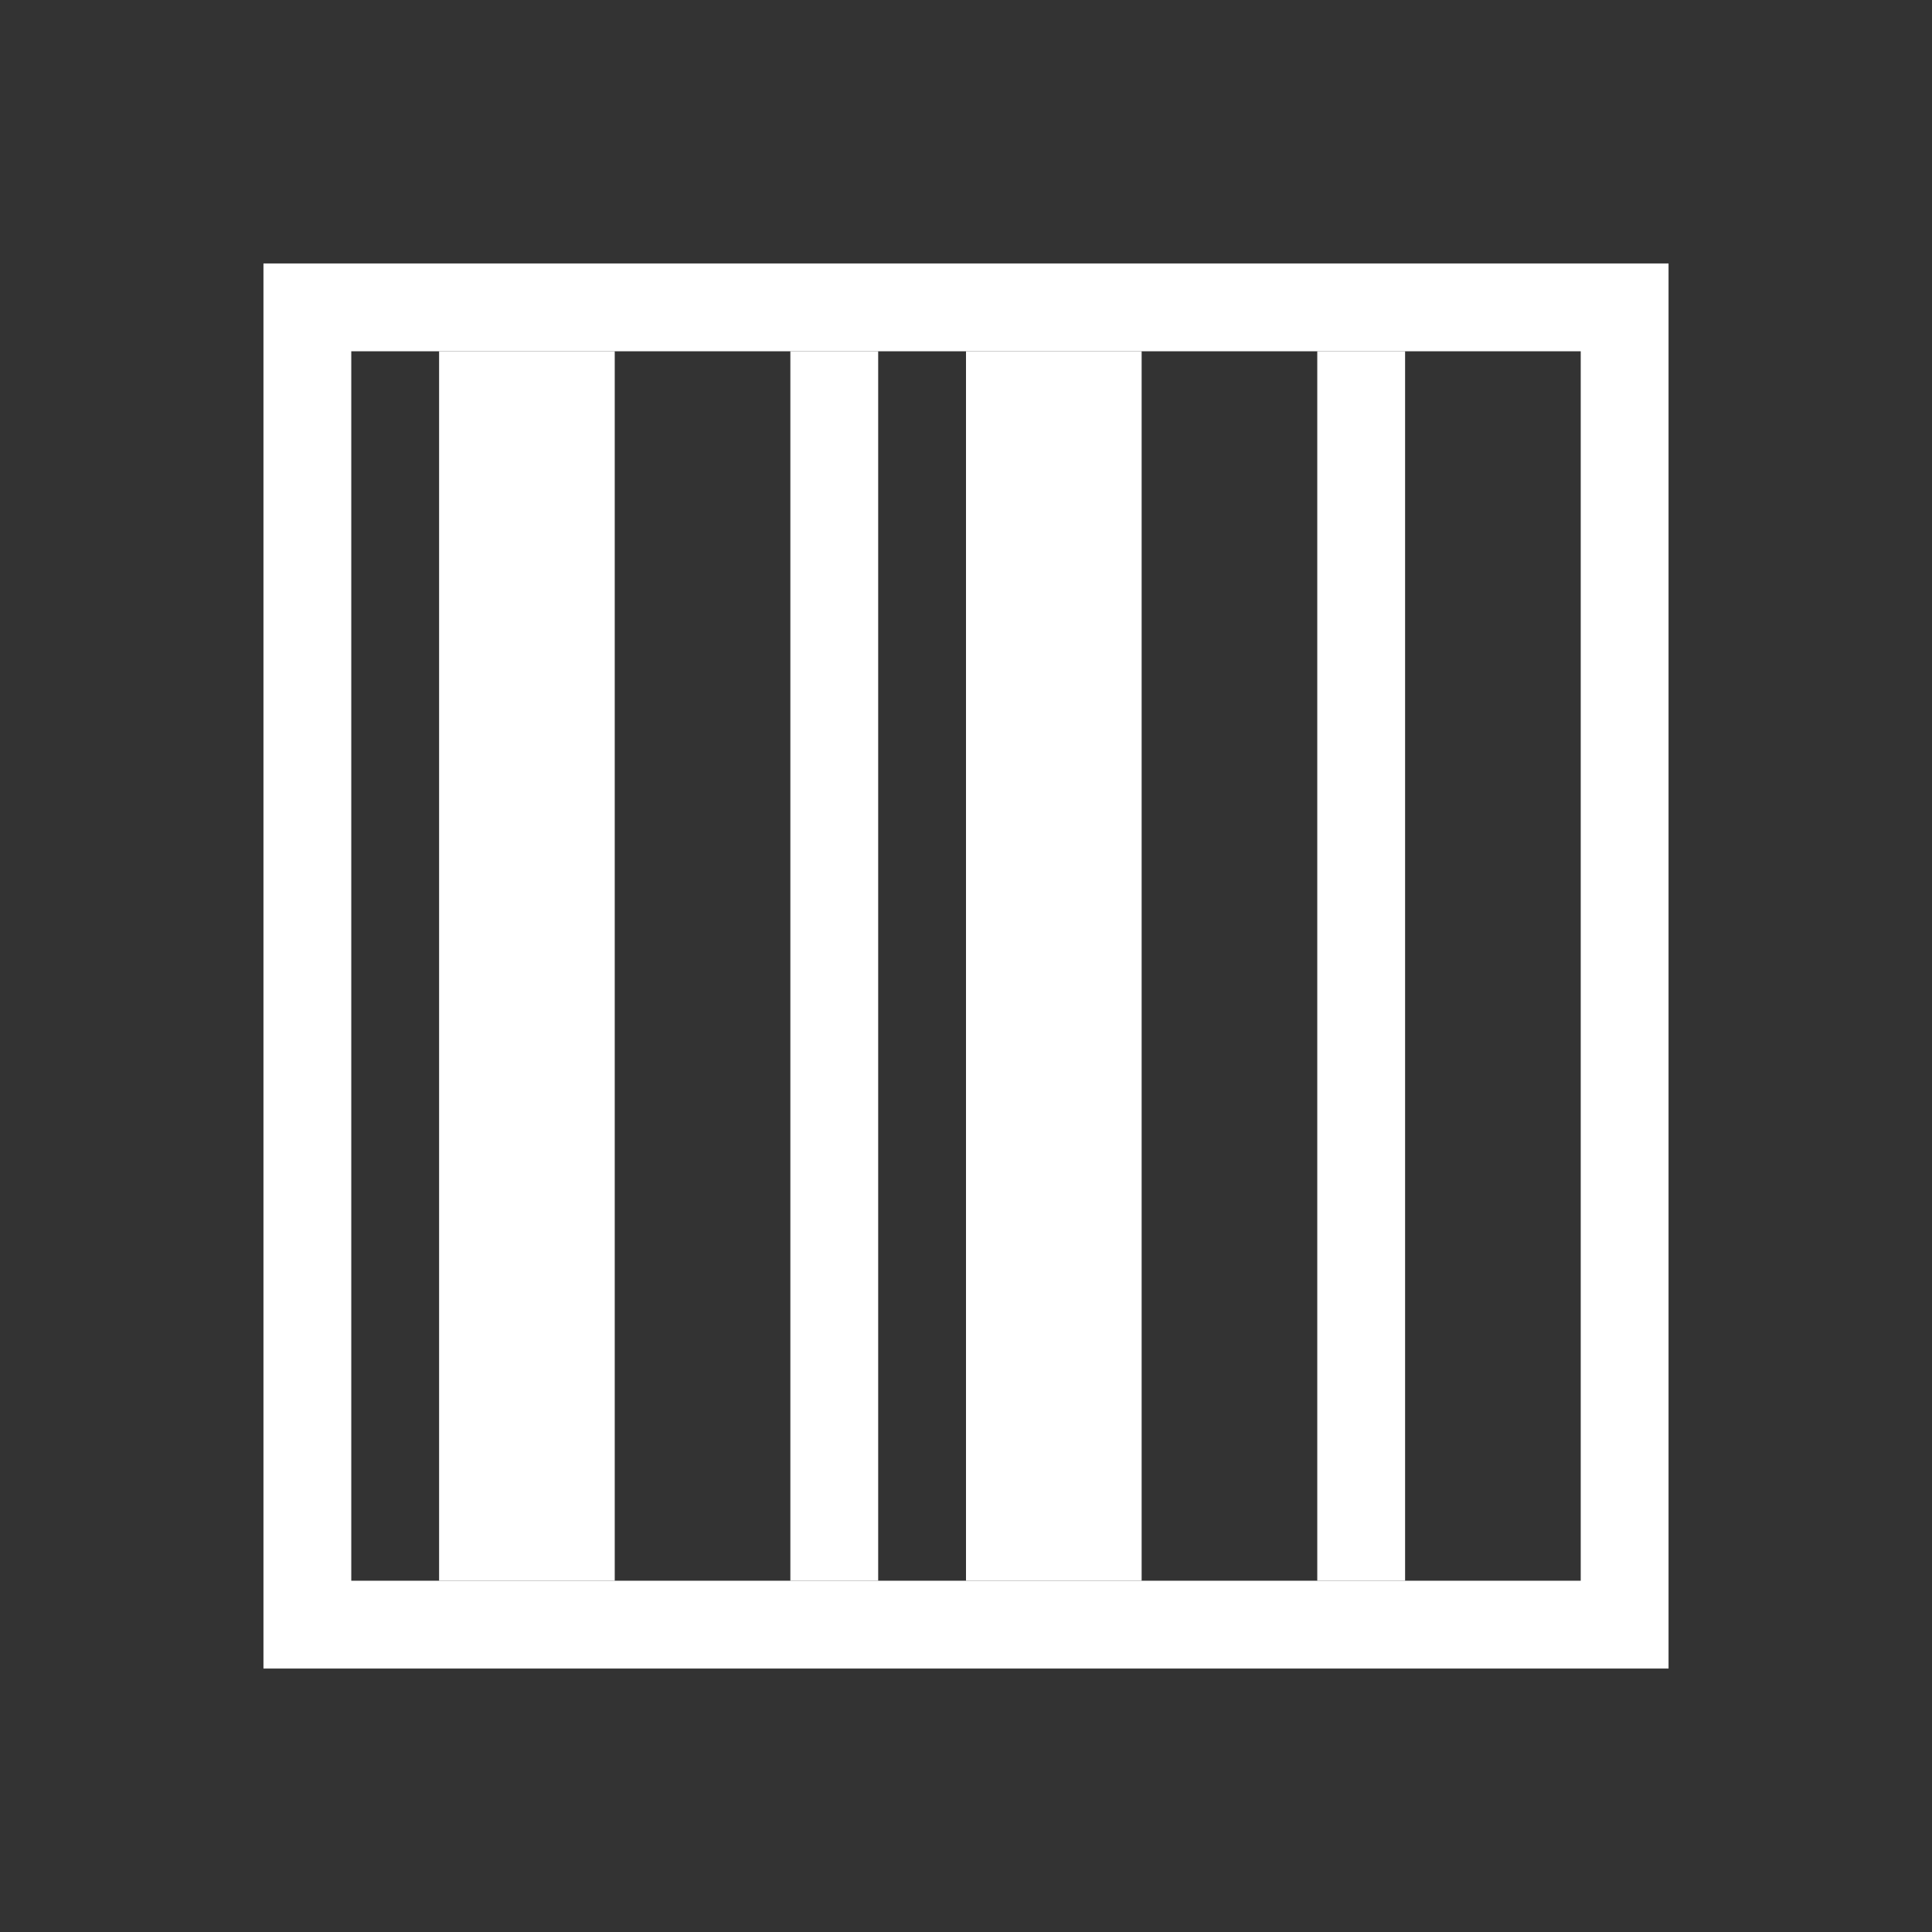 <svg xmlns="http://www.w3.org/2000/svg" viewBox="0 0 22 22"><rect x="0" y="0" width="22" height="22" fill="#333333" stroke="none"/><g transform="translate(0-1030.36)" fill="#fff"><path transform="translate(0 1030.36)" d="m3 3v16h16v-16h-16m1 1h14v14h-14v-14"/><path d="m5 1034.36h2v14h-2z"/><path d="m9 1034.36h1v14h-1z"/><path d="m11 1034.36h2v14h-2z"/><path d="m15 1034.36h1v14h-1z"/></g></svg>